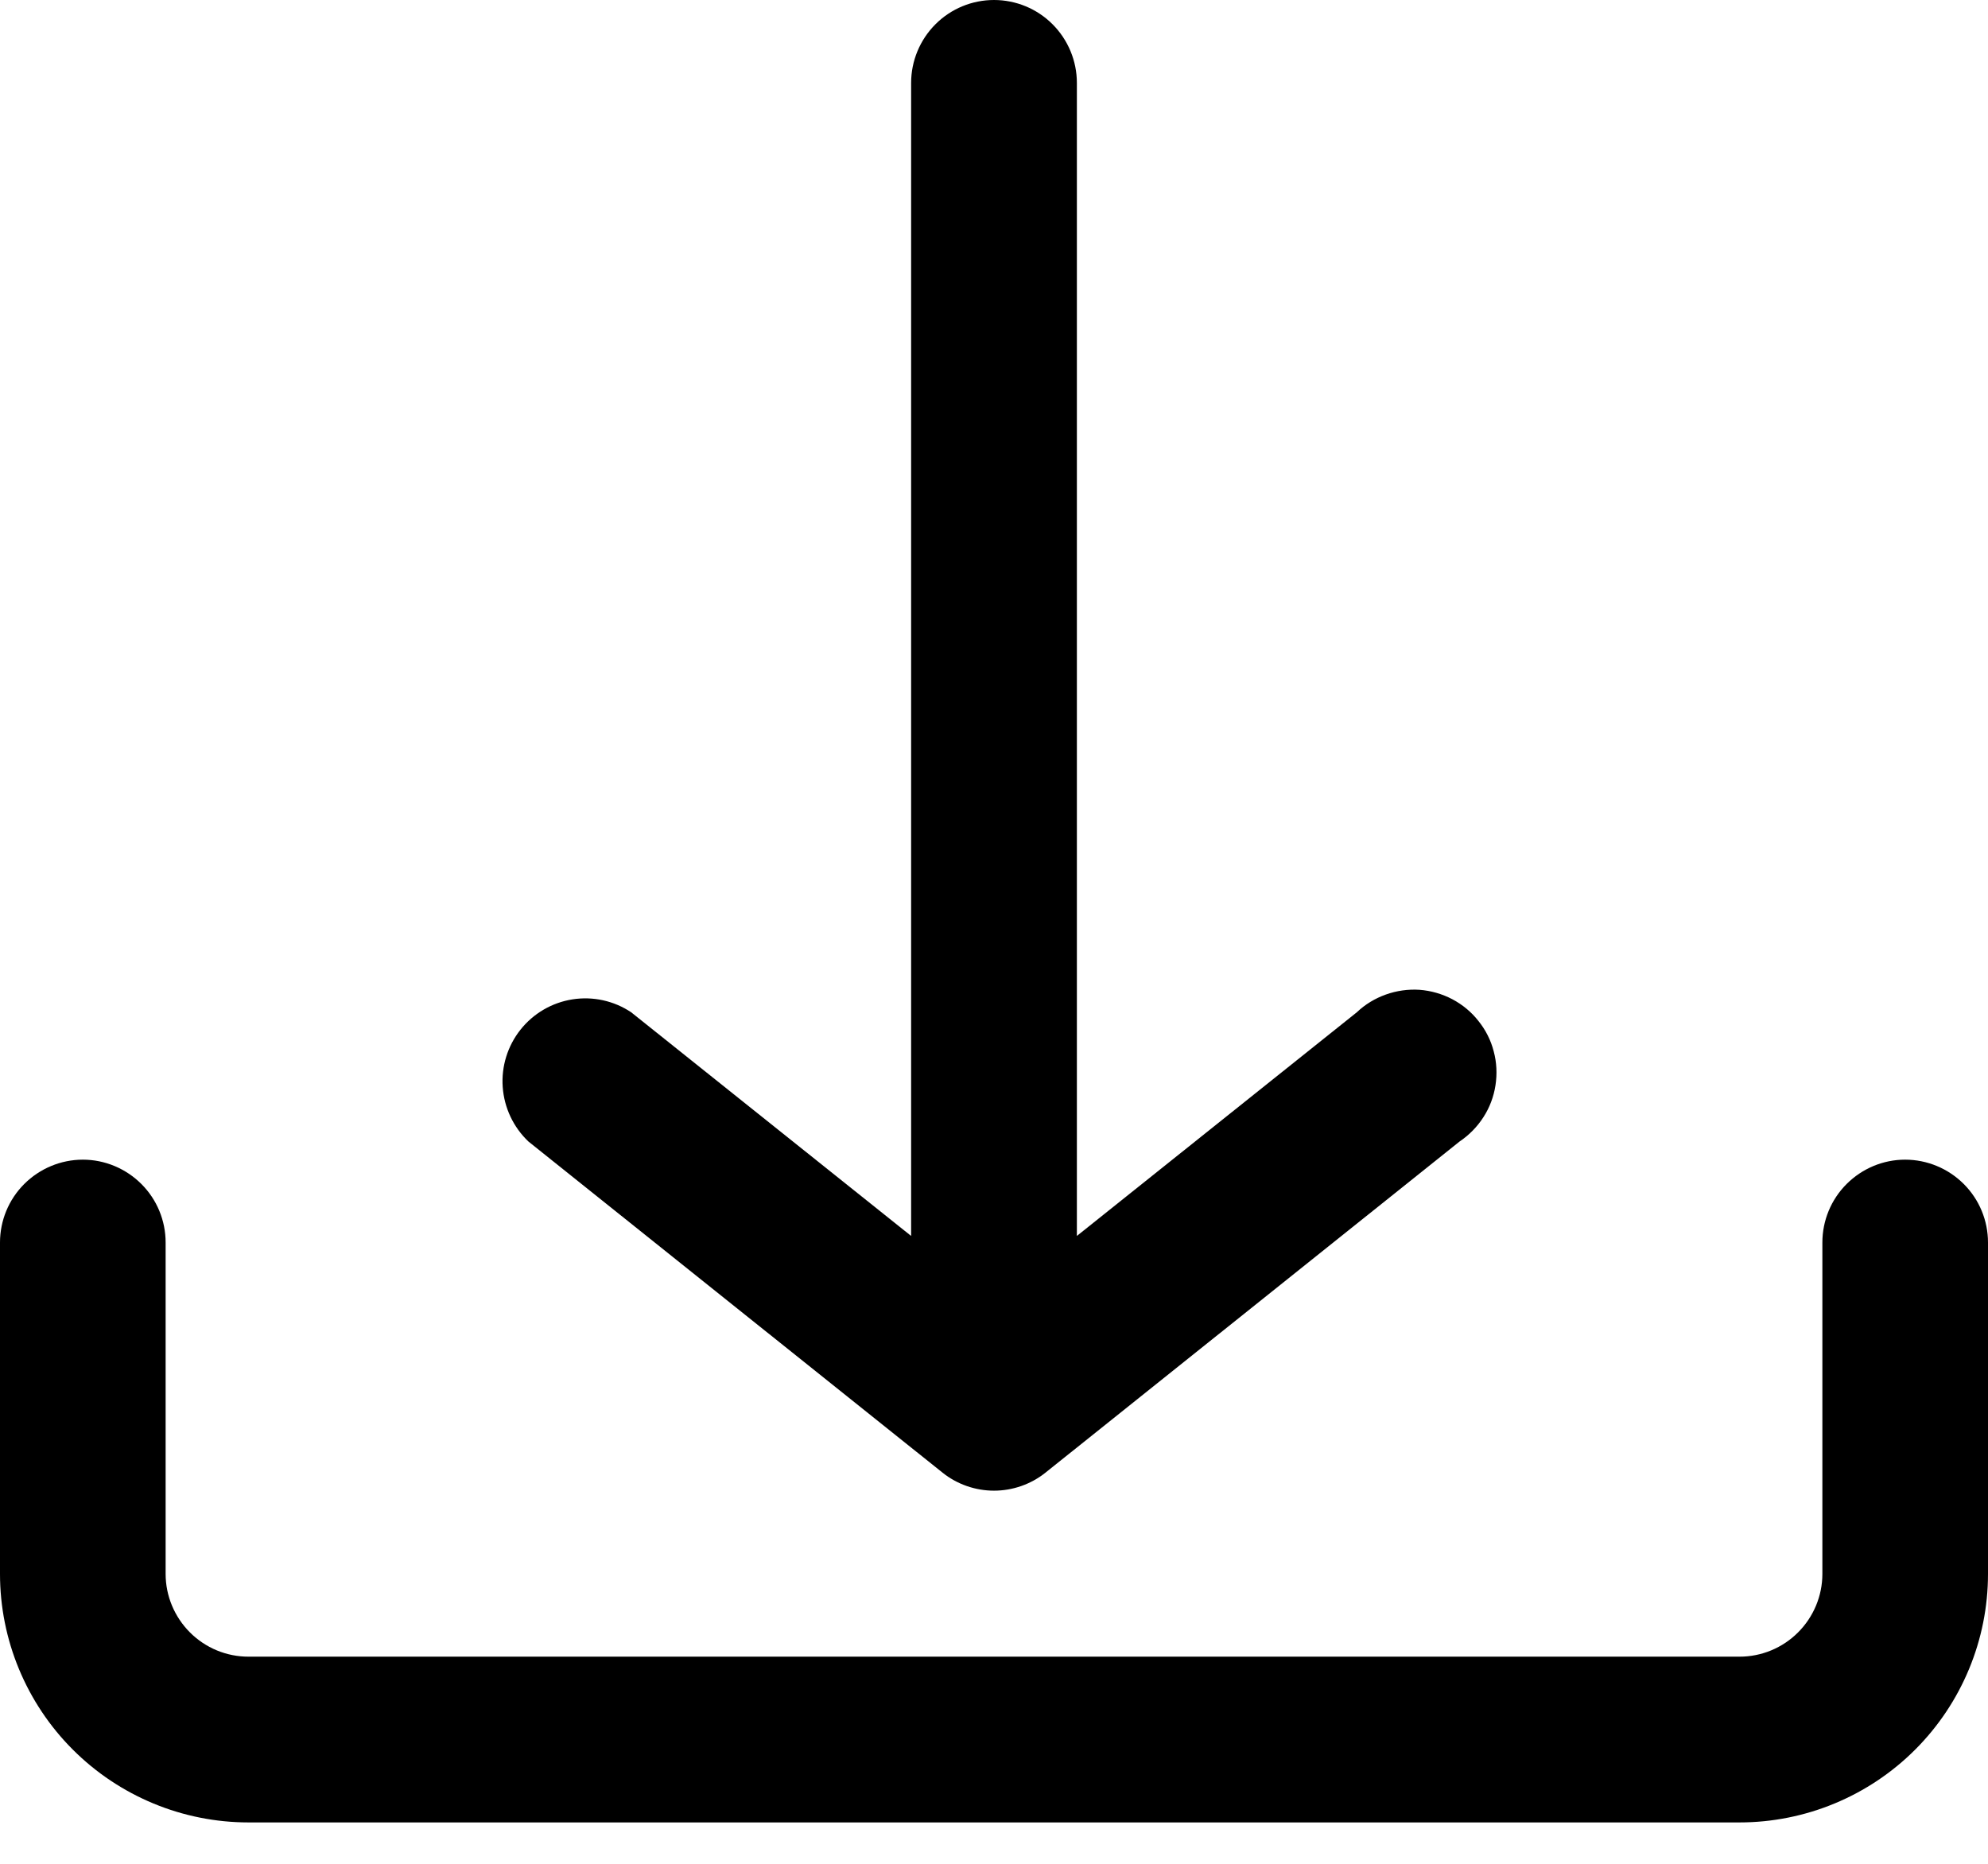 <svg width="16" height="15" viewBox="0 0 16 15" fill="none" xmlns="http://www.w3.org/2000/svg">
<path d="M16 12.667V10C16 9.823 15.93 9.654 15.805 9.529C15.68 9.404 15.51 9.333 15.333 9.333C15.156 9.333 14.987 9.404 14.862 9.529C14.737 9.654 14.667 9.823 14.667 10V12.667C14.667 12.844 14.596 13.013 14.471 13.138C14.346 13.263 14.177 13.333 14 13.333H2C1.823 13.333 1.654 13.263 1.529 13.138C1.404 13.013 1.333 12.844 1.333 12.667V10C1.333 9.823 1.263 9.654 1.138 9.529C1.013 9.404 0.843 9.333 0.667 9.333C0.49 9.333 0.32 9.404 0.195 9.529C0.07 9.654 0 9.823 0 10V12.667C0 13.197 0.211 13.706 0.586 14.081C0.961 14.456 1.47 14.667 2 14.667H14C14.53 14.667 15.039 14.456 15.414 14.081C15.789 13.706 16 13.197 16 12.667ZM11.747 9.187L8.413 11.853C8.296 11.946 8.15 11.997 8 11.997C7.85 11.997 7.704 11.946 7.587 11.853L4.253 9.187C4.132 9.072 4.058 8.916 4.046 8.749C4.034 8.583 4.085 8.418 4.189 8.287C4.293 8.156 4.442 8.069 4.607 8.043C4.772 8.017 4.941 8.054 5.08 8.147L7.333 9.947V0.667C7.333 0.49 7.404 0.32 7.529 0.195C7.654 0.07 7.823 0 8 0C8.177 0 8.346 0.07 8.471 0.195C8.596 0.32 8.667 0.49 8.667 0.667V9.947L10.92 8.147C10.987 8.083 11.067 8.035 11.154 8.004C11.241 7.973 11.333 7.96 11.425 7.966C11.517 7.973 11.607 7.999 11.689 8.042C11.77 8.085 11.842 8.144 11.899 8.217C11.957 8.289 11.999 8.372 12.022 8.462C12.046 8.551 12.05 8.644 12.036 8.735C12.022 8.826 11.989 8.914 11.939 8.991C11.889 9.069 11.823 9.136 11.747 9.187Z" fill="#0B74AD" style="fill:#0B74AD;fill:color(display-p3 0.043 0.455 0.678);fill-opacity:1;"/>
</svg>
